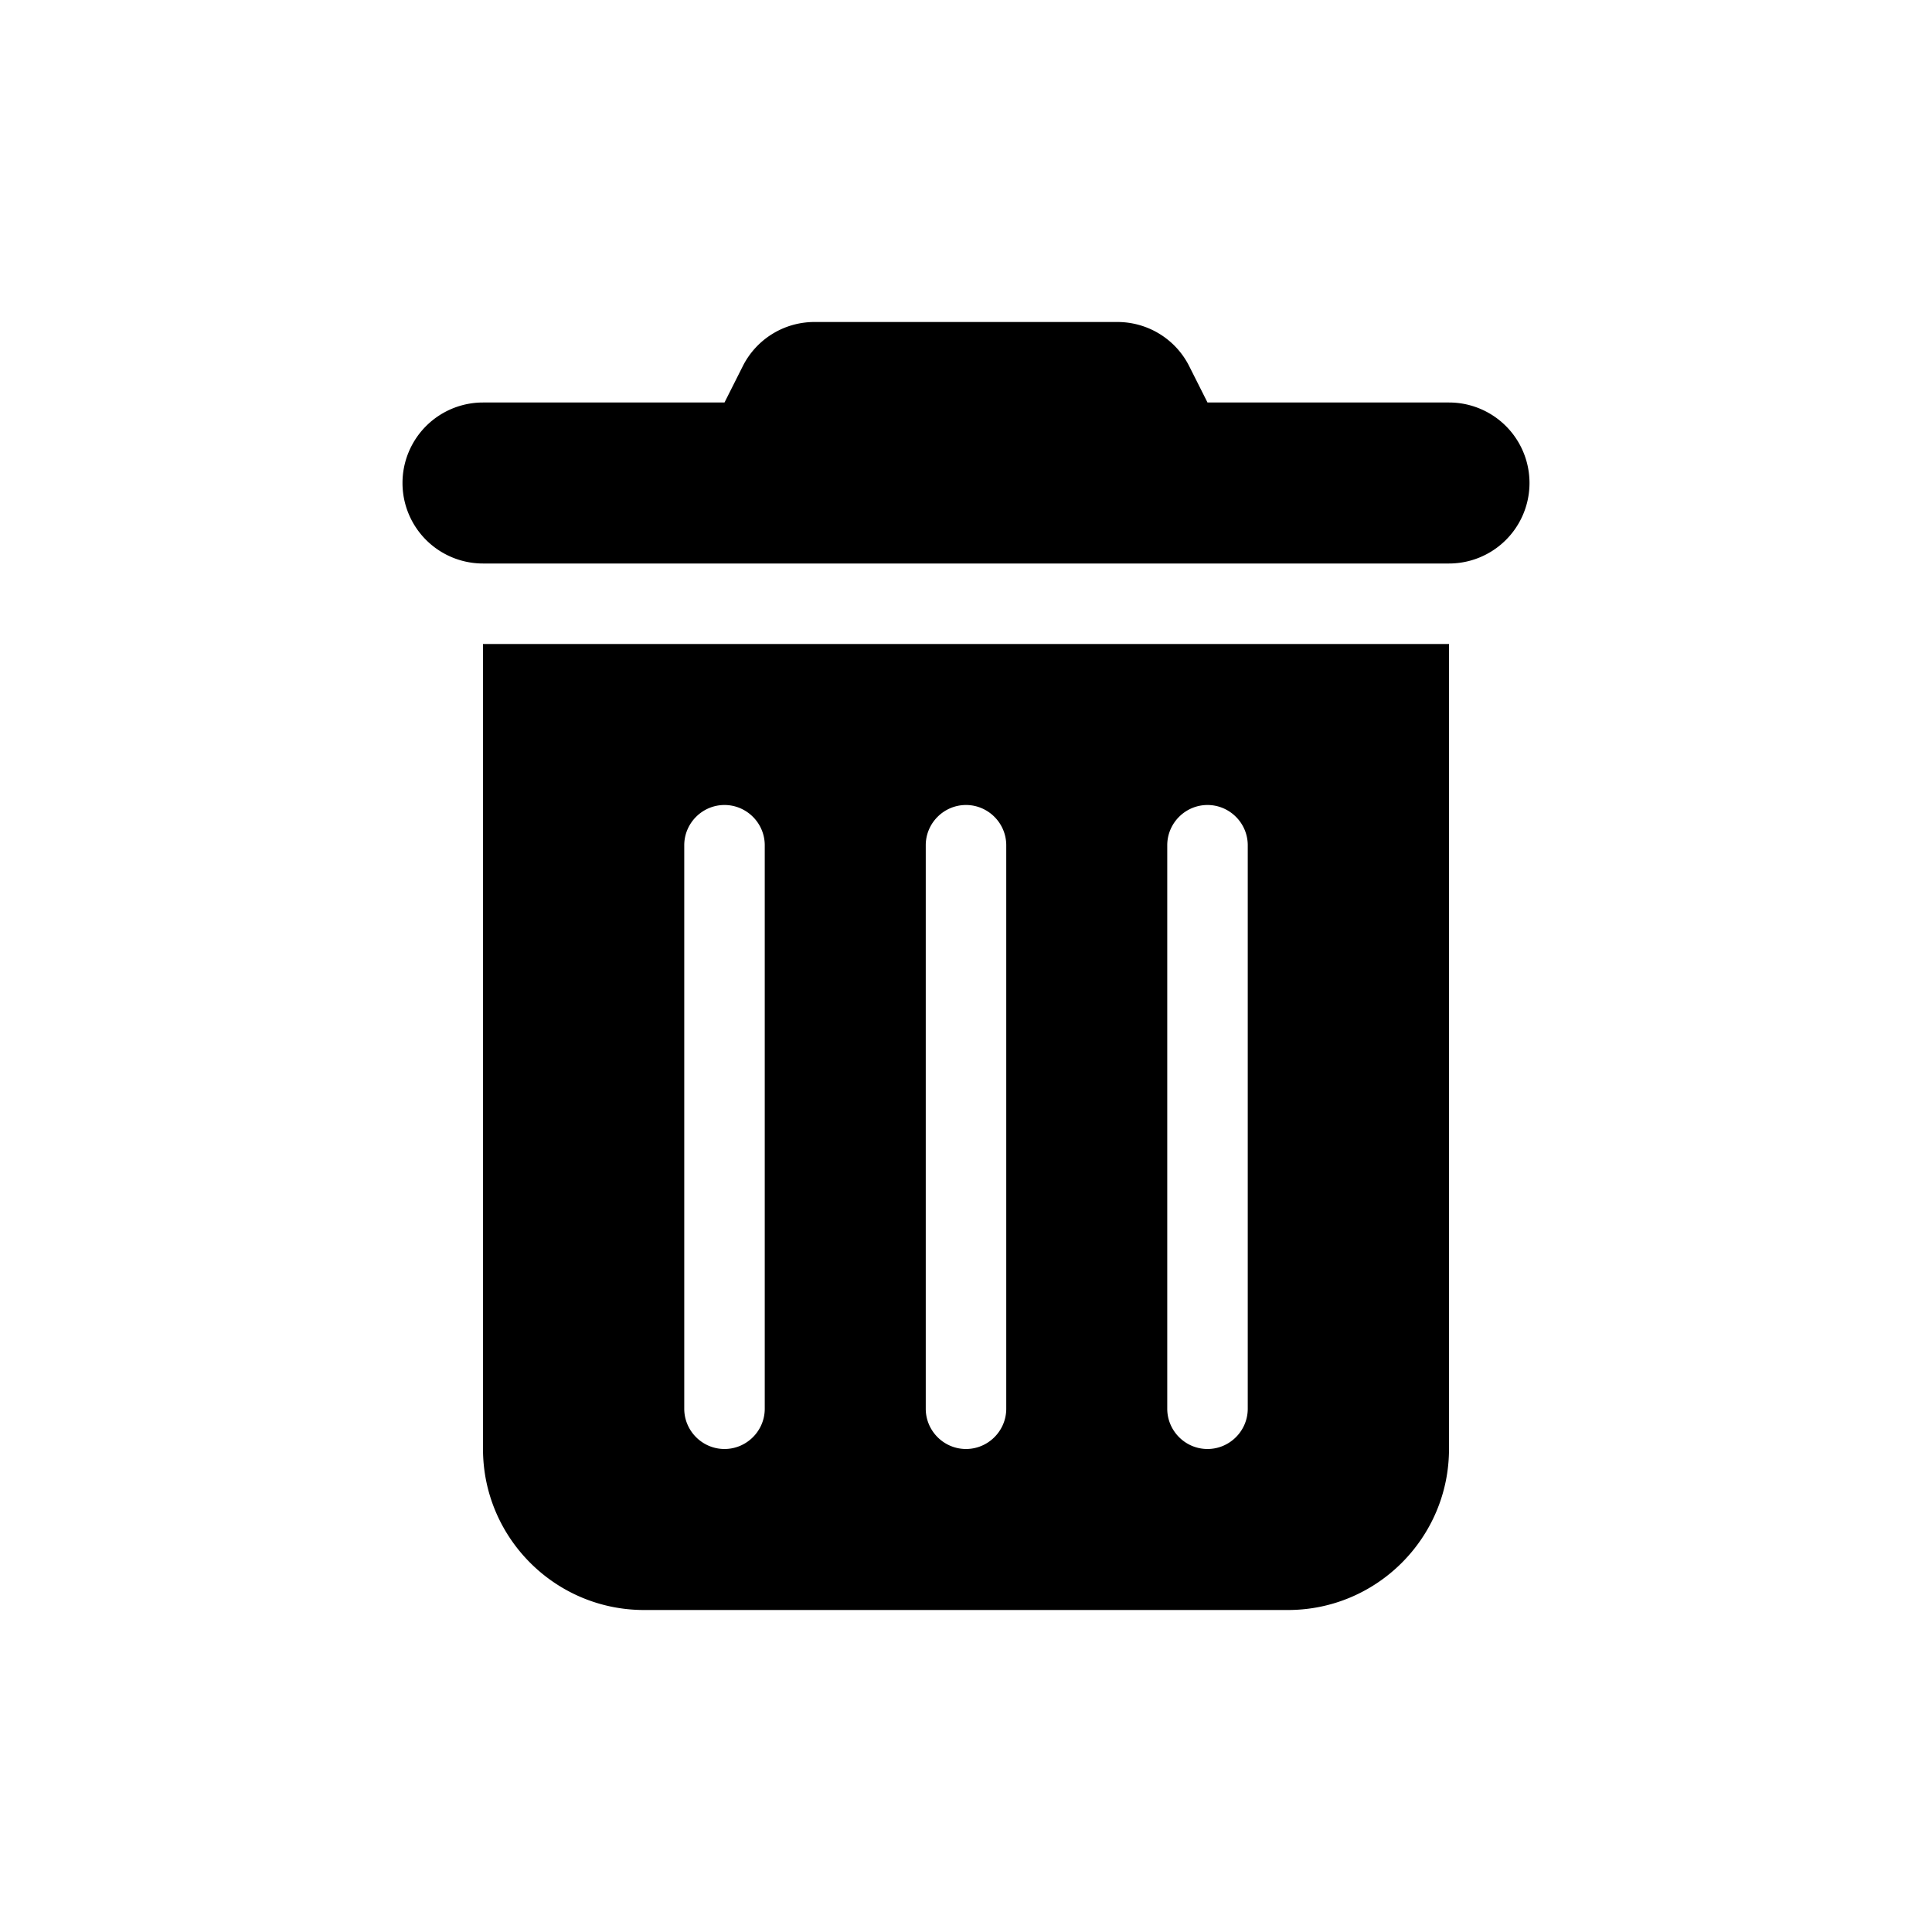 <svg width="24" height="24" viewBox="0 0 24 24" fill="none" xmlns="http://www.w3.org/2000/svg">
  <!--! Font Awesome Free 6.2.0 by @fontawesome - https://fontawesome.com License - https://fontawesome.com/license/free (Icons: CC BY 4.0, Fonts: SIL OFL 1.1, Code: MIT License) Copyright 2022 Fonticons, Inc. -->
  <path
    d="M9.225 4.553A.996.996 0 0 1 10.119 4h3.762c.378 0 .725.213.894.553L15 5h3a.999.999 0 1 1 0 2H6a.999.999 0 1 1 0-2h3l.225-.447ZM6 8h12v10c0 1.103-.897 2-2 2H8c-1.103 0-2-.897-2-2V8Zm3 2c-.275 0-.5.225-.5.5v7c0 .275.225.5.5.5s.5-.225.5-.5v-7c0-.275-.225-.5-.5-.5Zm3 0c-.275 0-.5.225-.5.5v7c0 .275.225.5.5.5s.5-.225.5-.5v-7c0-.275-.225-.5-.5-.5Zm3 0c-.275 0-.5.225-.5.5v7c0 .275.225.5.5.5s.5-.225.5-.5v-7c0-.275-.225-.5-.5-.5Z"
    fill="currentColor"/>
</svg>

